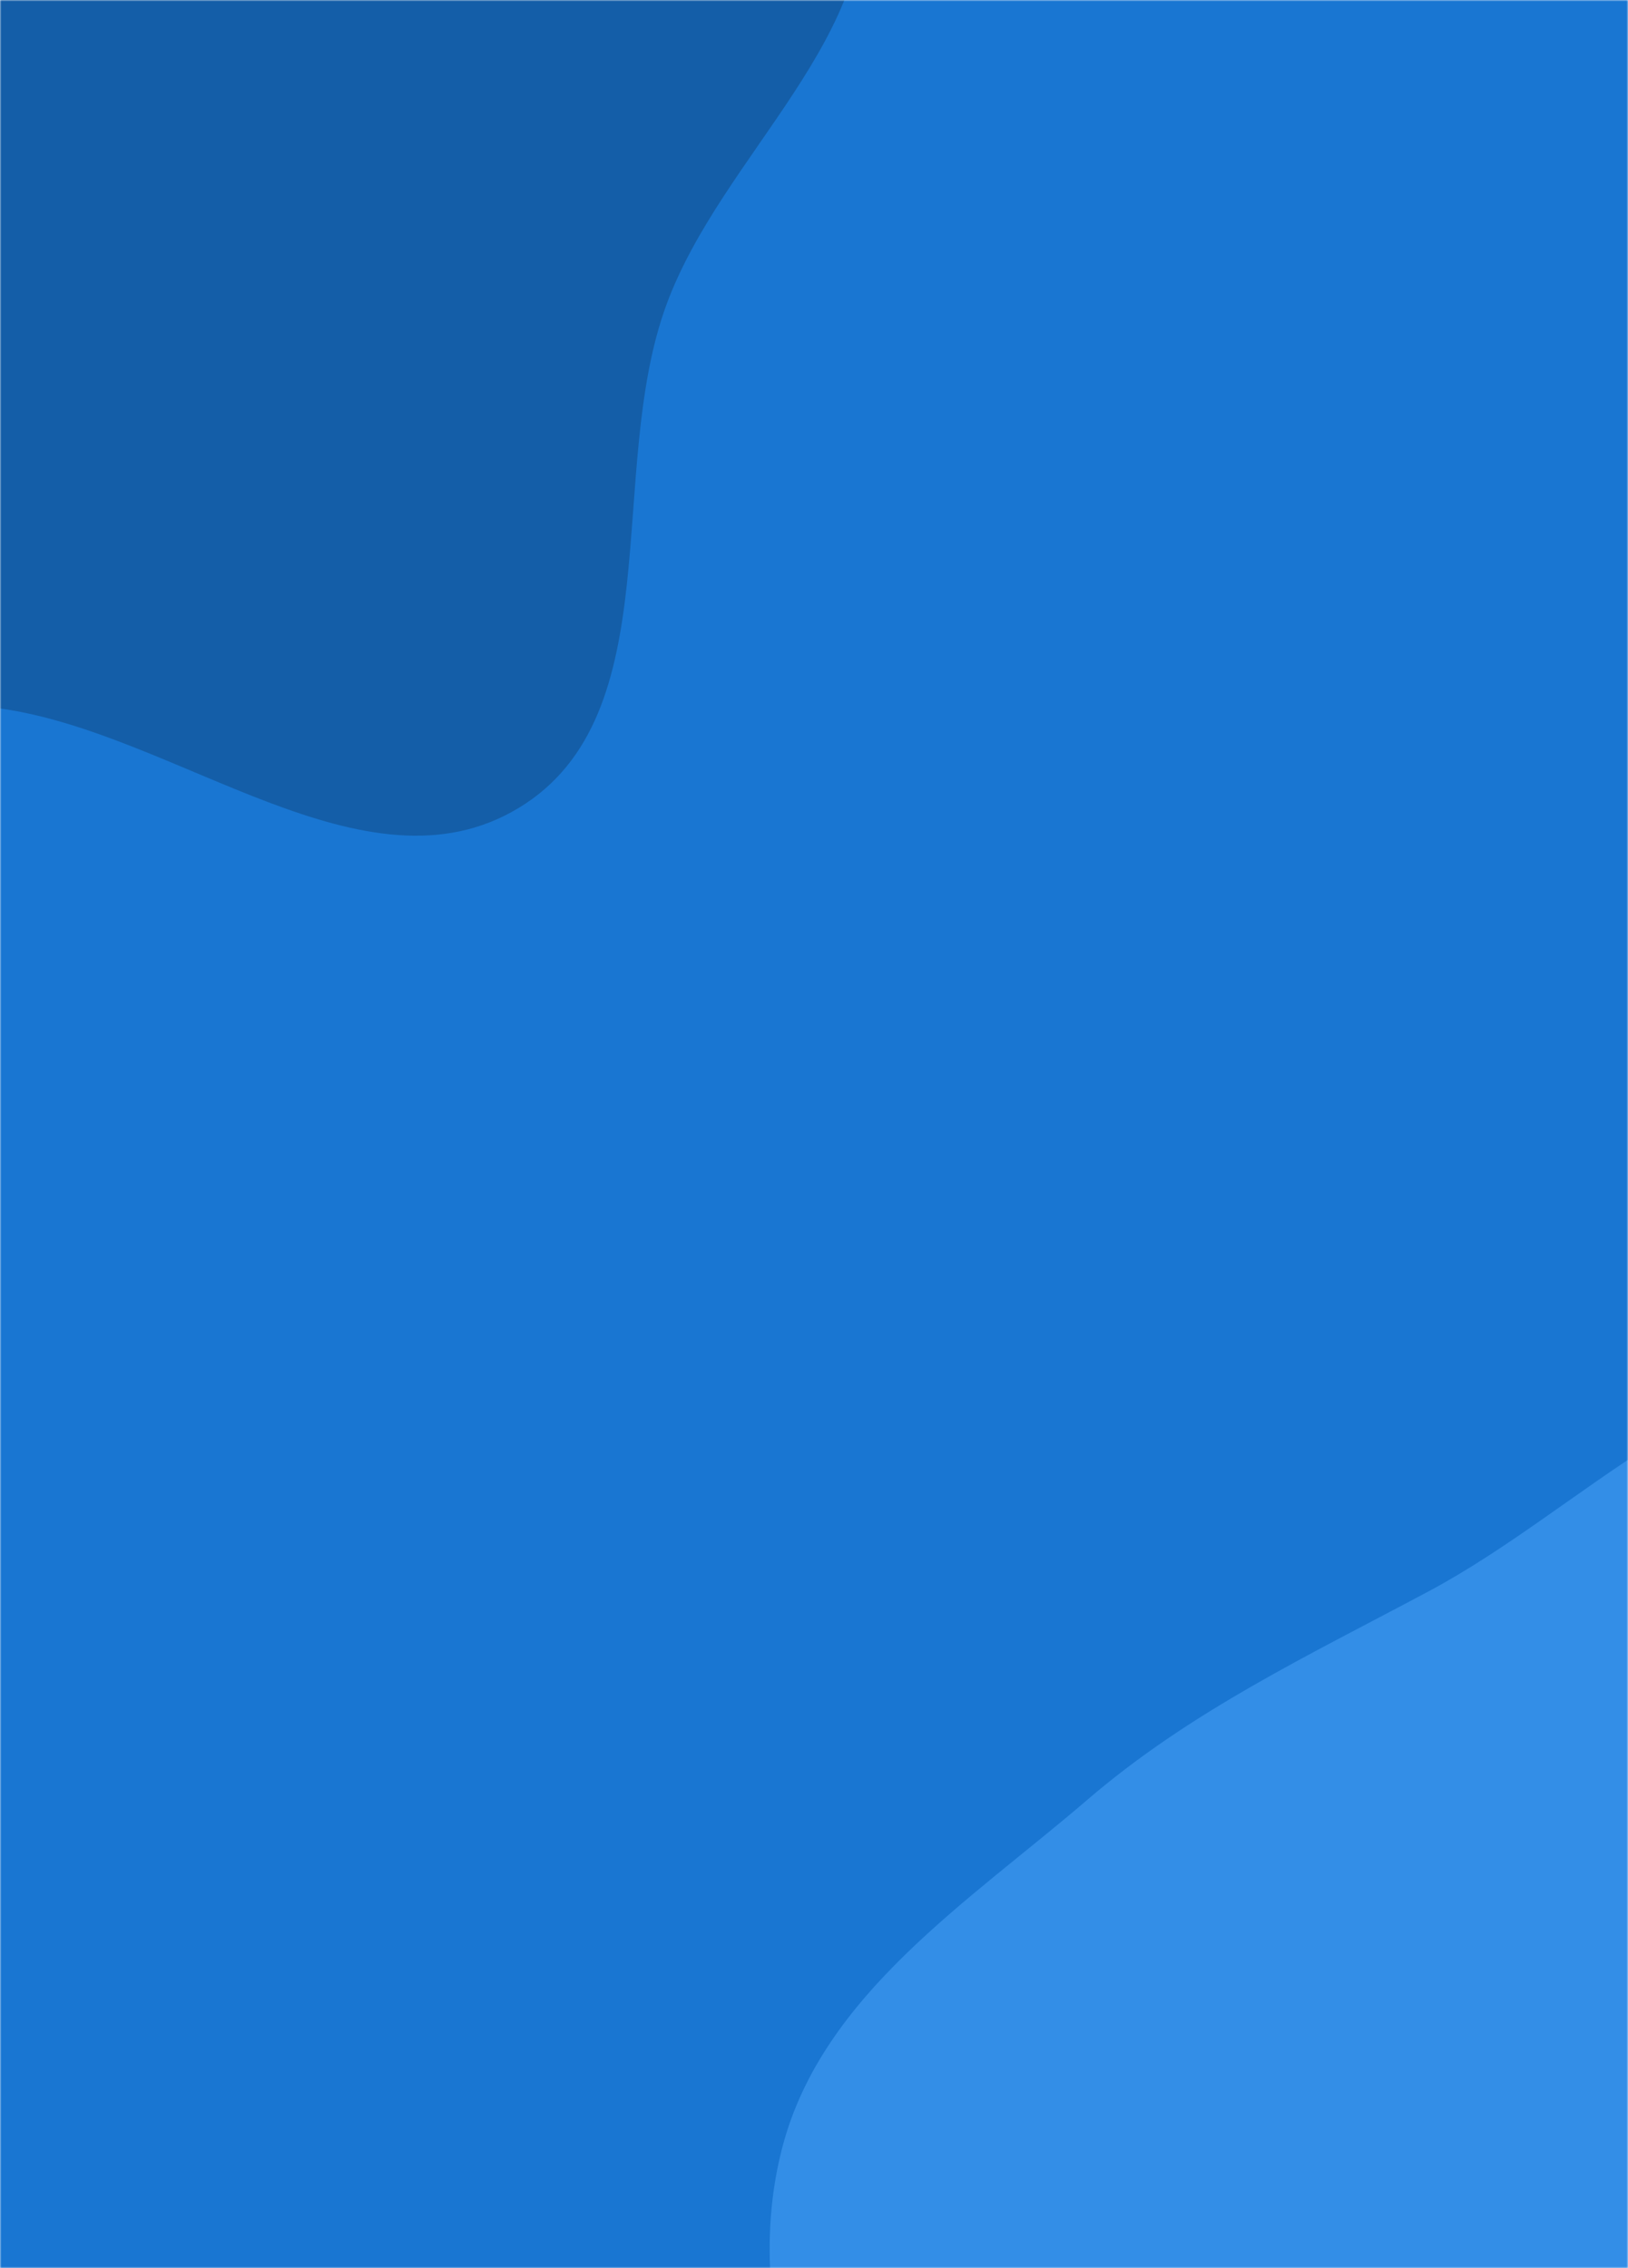<svg xmlns="http://www.w3.org/2000/svg" version="1.1" xmlns:xlink="http://www.w3.org/1999/xlink" xmlns:svgjs="http://svgjs.com/svgjs" width="560" height="780" preserveAspectRatio="none" viewBox="0 0 560 780"><g mask="url(&quot;#SvgjsMask1001&quot;)" fill="none"><rect width="560" height="780" x="0" y="0" fill="rgba(25, 118, 210, 1)"></rect><path d="M0,243.639C61.249,252.165,125.638,309.84,178.525,277.791C231.008,245.987,208.079,162.297,229.271,104.705C248.294,53.009,304.328,11.895,296.427,-42.62C288.526,-97.135,230.874,-127.659,190.209,-164.817C154.143,-197.773,119.989,-235.387,72.576,-247.17C26.035,-258.736,-19.31,-231.711,-67.177,-228.782C-133.223,-224.741,-218.062,-276.505,-261.651,-226.722C-305.145,-177.048,-237.242,-100.183,-237.586,-34.16C-237.864,19.128,-280.243,69.741,-263.46,120.318C-246.327,171.948,-198.475,209.11,-149.207,232.171C-103.095,253.755,-50.428,236.62,0,243.639" fill="#145ea8"></path><path d="M560 1002.2C617.503 1003.803 675.058 1065.207 725.386 1037.346 774.832 1009.973 757.281 932.219 779.937 880.442 802.08 829.835 853.673 792.507 856.653 737.348 859.828 678.564 832.447 621.699 796.429 575.133 759.158 526.946 711.37 476.654 650.706 471.084 590.966 465.599 544.54 518.875 491.629 547.149 450.305 569.231 409.628 588.376 374.083 618.902 333.083 654.112 282.97 685.931 269.182 738.187 254.998 791.943 277.362 847.957 300.28 898.61 323.259 949.399 348.657 1007.634 400.436 1028.286 451.53 1048.665 505.013 1000.667 560 1002.2" fill="#338ee7"></path></g><defs><mask id="SvgjsMask1001"><rect width="560" height="780" fill="#ffffff"></rect></mask></defs></svg>